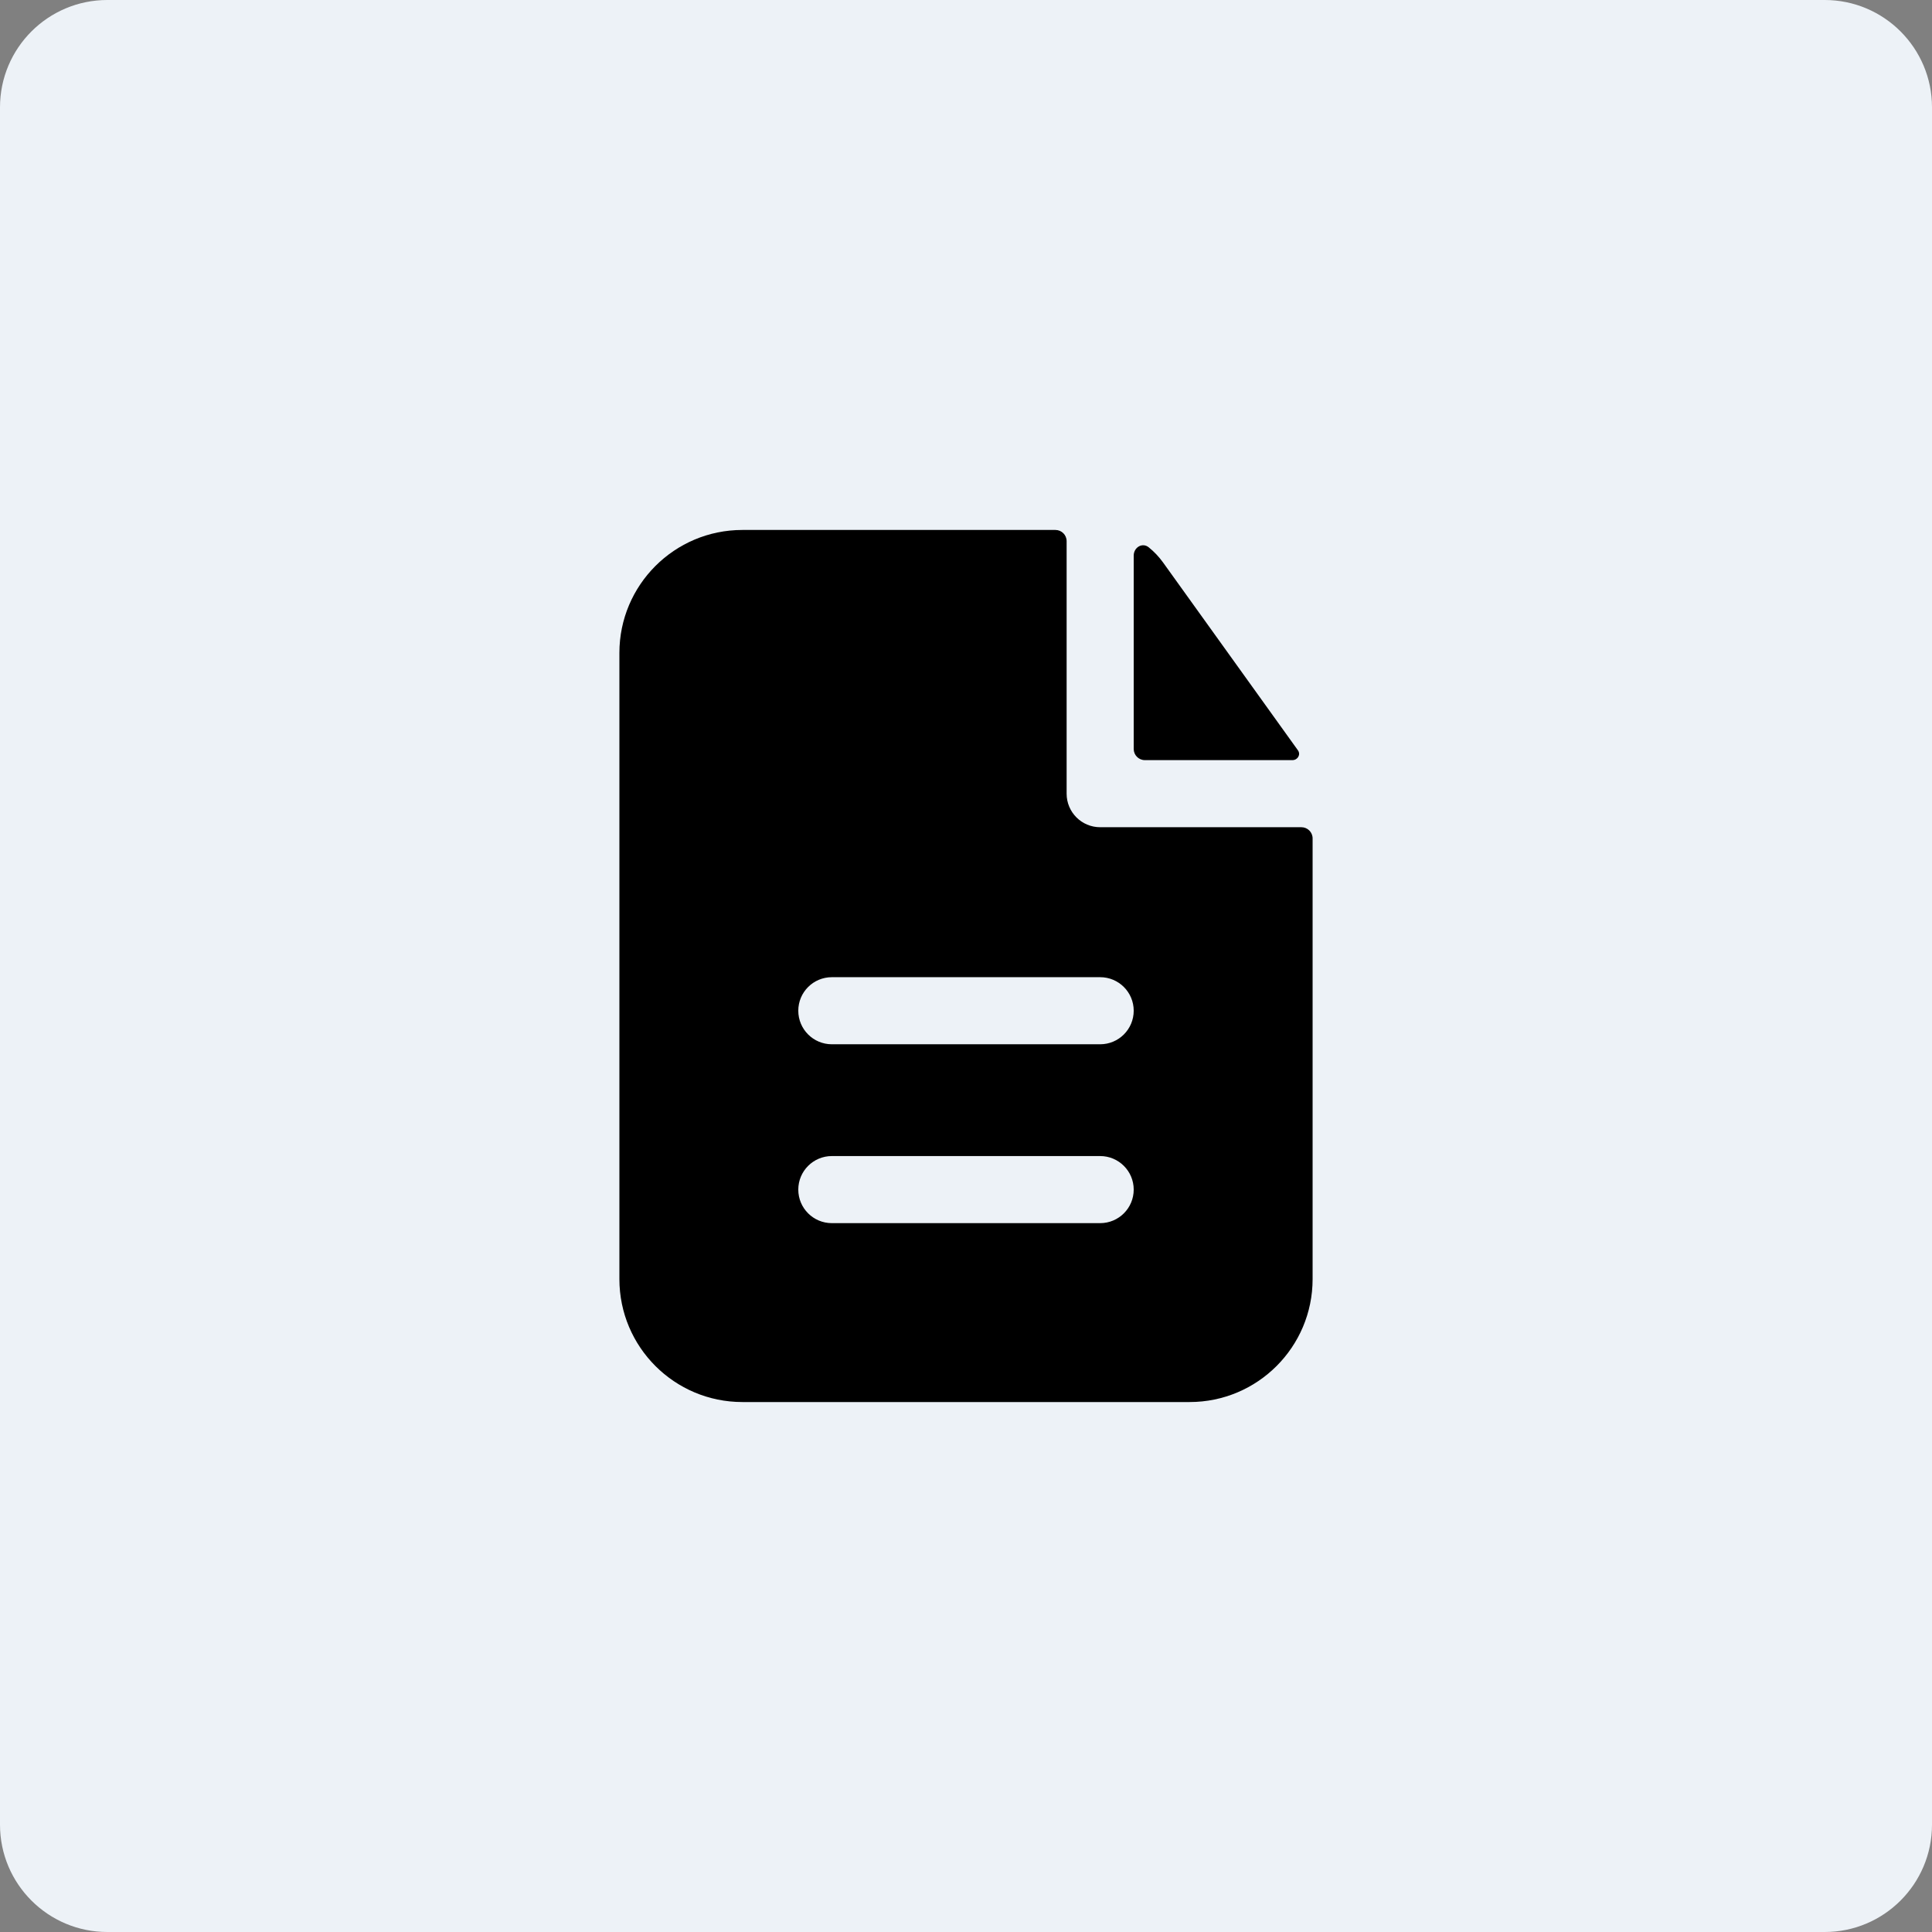 <svg width="72" height="72" viewBox="0 0 72 72" fill="none" xmlns="http://www.w3.org/2000/svg">
<rect x="0" y="0" width="72" height="72" fill="#808080" stroke="none"/>
<g id="low cost icon">
<path d="M0 4C0 1.791 1.791 0 4 0H68C70.209 0 72 1.791 72 4V68C72 70.209 70.209 72 68 72H4C1.791 72 0 70.209 0 68V4Z" fill="#EDF2F7"/>
<path fill-rule="evenodd" clip-rule="evenodd" d="M39.75 20.167C39.75 19.936 39.563 19.75 39.333 19.75H27.667C25.135 19.75 23.083 21.802 23.083 24.333V47.667C23.083 50.198 25.135 52.25 27.667 52.25H44.333C46.865 52.25 48.917 50.198 48.917 47.667V31.245C48.917 31.015 48.73 30.828 48.5 30.828H41C40.31 30.828 39.75 30.269 39.75 29.578V20.167ZM41 36.417C41.69 36.417 42.25 36.976 42.25 37.667C42.25 38.357 41.69 38.917 41 38.917H31C30.31 38.917 29.75 38.357 29.75 37.667C29.75 36.976 30.31 36.417 31 36.417H41ZM41 43.083C41.69 43.083 42.25 43.643 42.25 44.333C42.25 45.024 41.69 45.583 41 45.583H31C30.31 45.583 29.75 45.024 29.75 44.333C29.75 43.643 30.31 43.083 31 43.083H41Z" fill="black"/>
<path d="M42.25 20.707C42.25 20.399 42.571 20.204 42.81 20.397C43.012 20.56 43.193 20.751 43.347 20.966L48.37 27.962C48.484 28.122 48.36 28.328 48.164 28.328H42.667C42.437 28.328 42.25 28.142 42.25 27.912V20.707Z" fill="black"/>
</g>
</svg>
